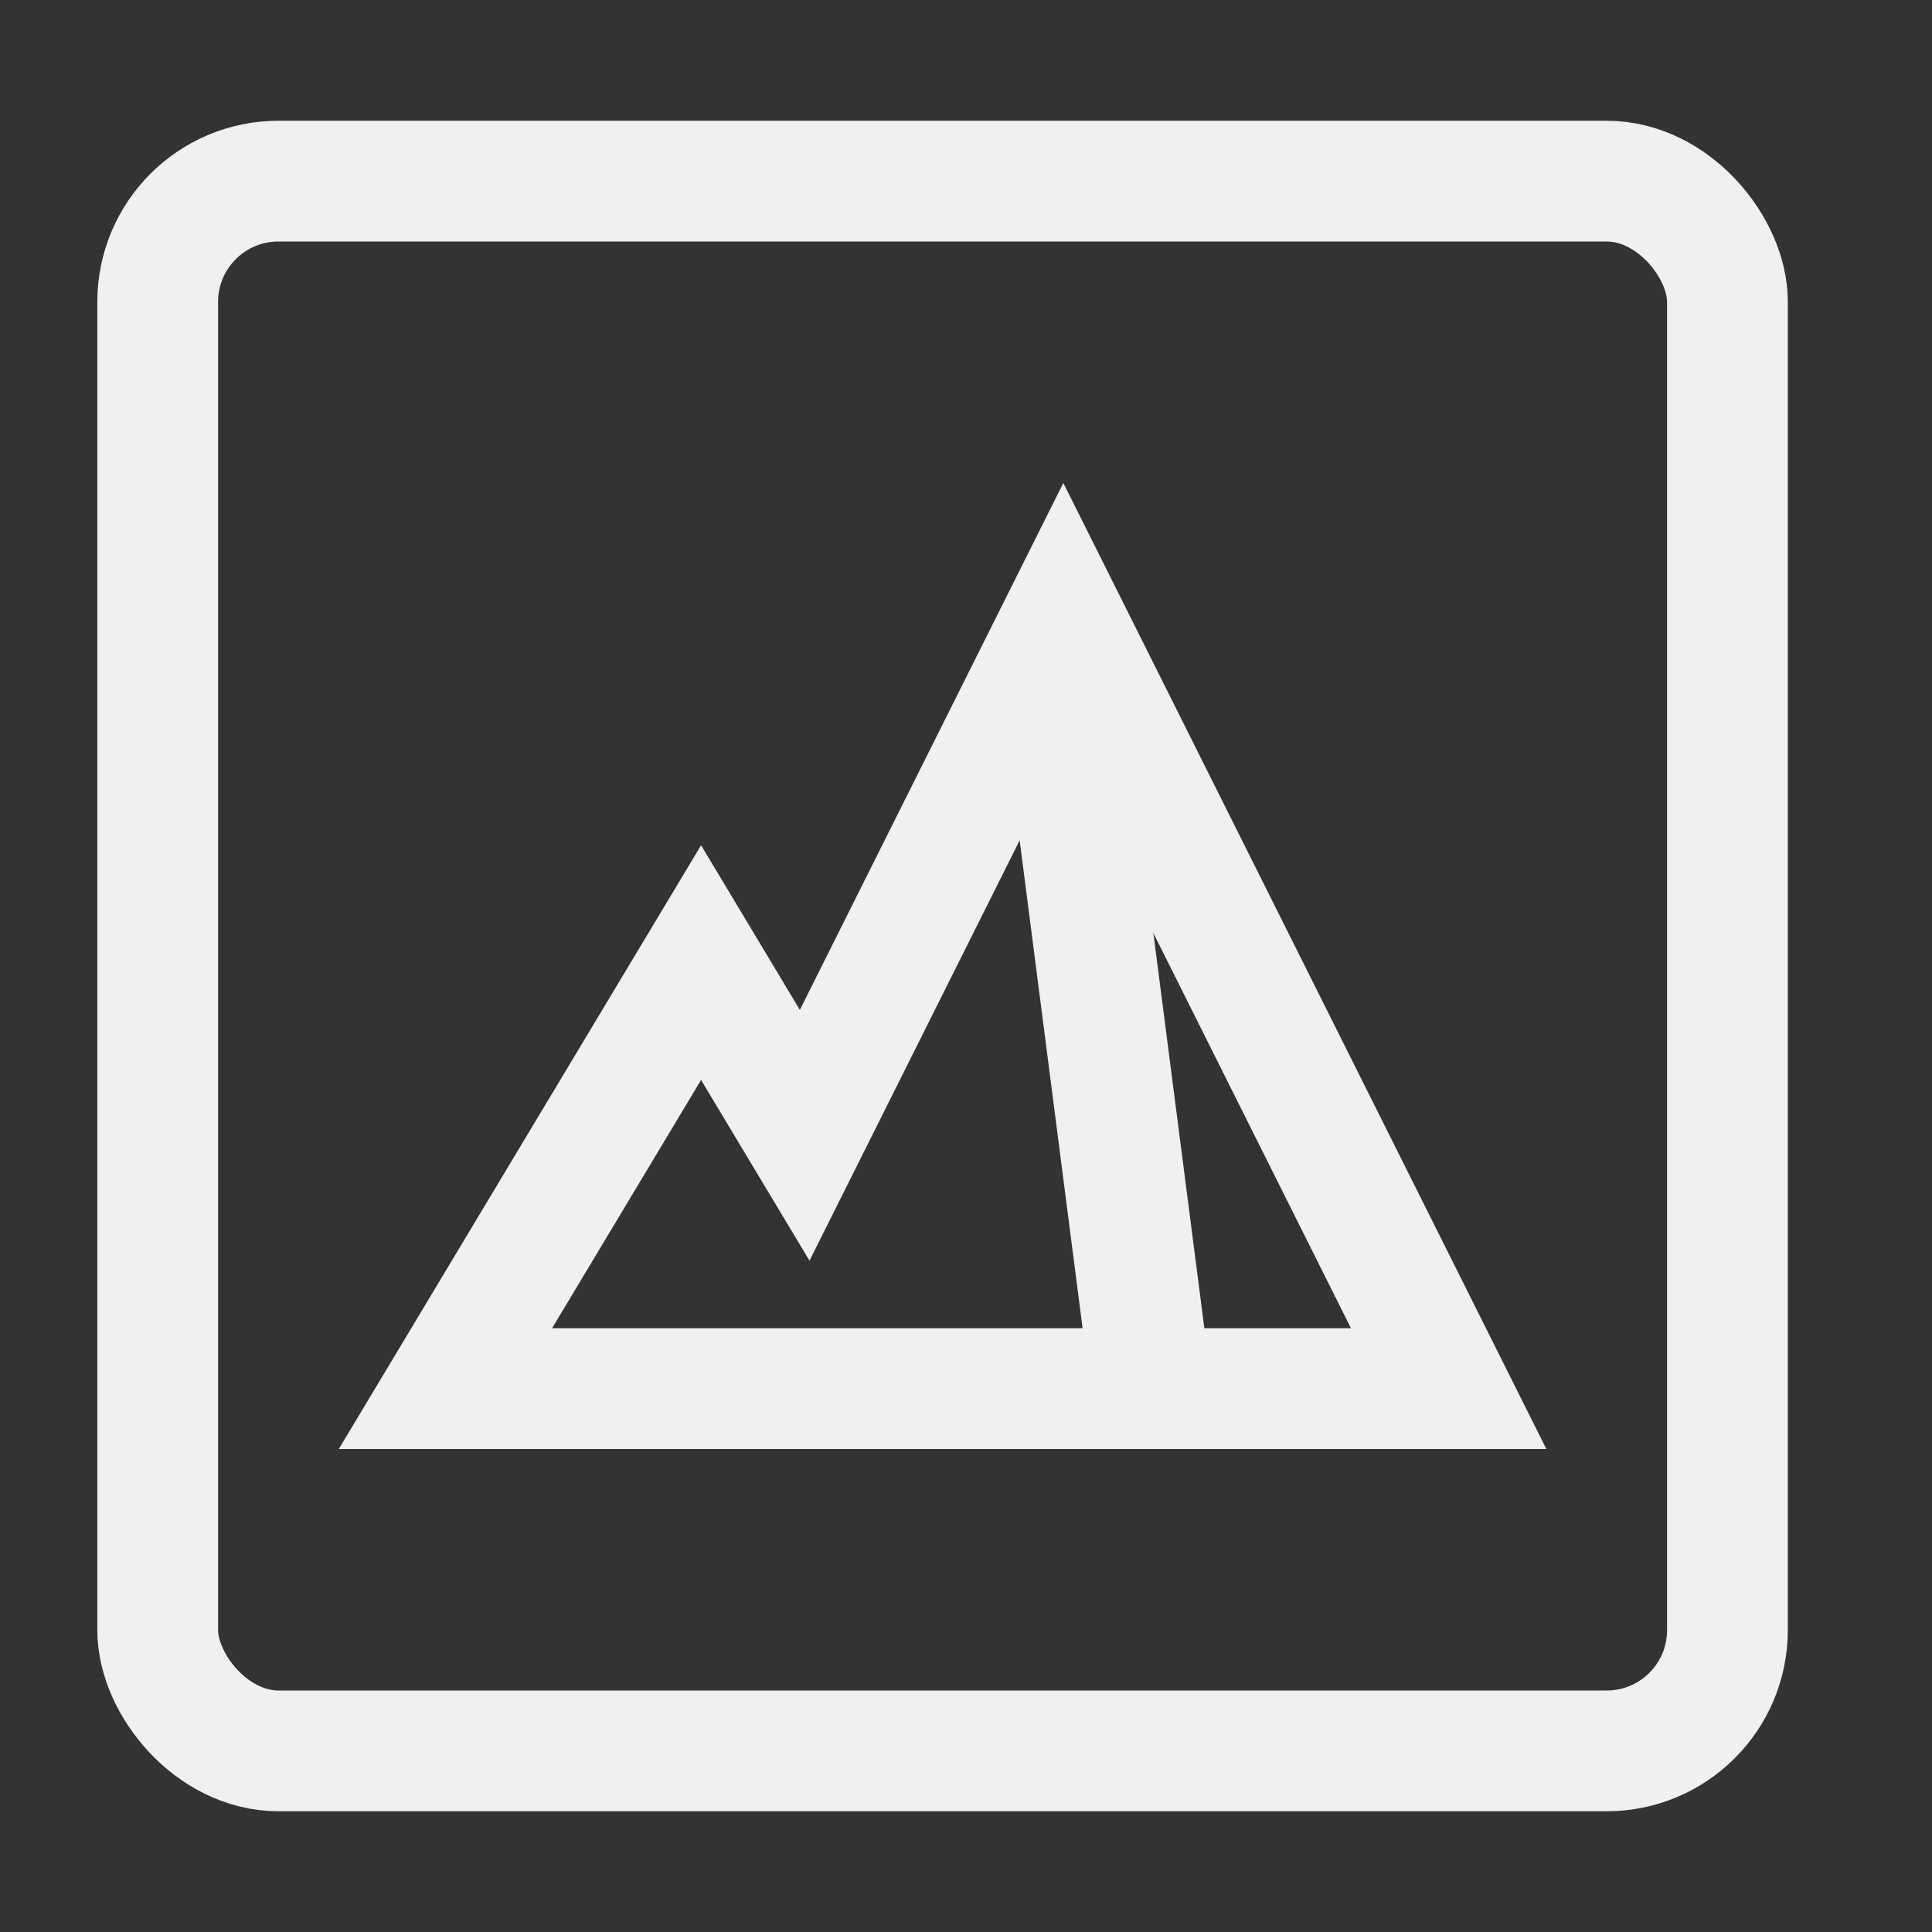 <?xml version="1.0" encoding="UTF-8"?>
<svg width="16px" height="16px" viewBox="0 0 16 16" version="1.1" xmlns="http://www.w3.org/2000/svg">
    <rect x="0" y="0" width="16" height="16" fill="#333333" stroke="none"/>
    <!-- Generator: Sketch 52.3 (67297) - http://www.bohemiancoding.com/sketch -->
    <title>16-Image_Layer3DManager_TerrainLayers</title>
    <desc>Created with Sketch.</desc>
    <g id="Page-1" stroke="none" stroke-width="1" fill="none" fill-rule="evenodd">
        <g id="画板" transform="translate(-913, -1868)" fill-rule="nonzero" stroke="#F0F0F0">
            <g id="controlsImage" transform="translate(33, 1852)">
                <g id="16-Image_Layer3DManager_TerrainLayers" transform="translate(880, 16)">
                    <g id="分组-281" transform="translate(0.806, 1)">
                        <rect id="矩形" x="0.5" y="0.5" width="13" height="13" rx="1"></rect>
                        <path d="M11.191,10.5 L8,4.118 L5.858,8.402 L5,6.972 L2.883,10.5 L11.191,10.5 Z"
                              id="合并形状"></path>
                        <path d="M8,4.855 L8.694,10.234" id="直线-209" stroke-linecap="square"></path>
                    </g>
                </g>
            </g>
        </g>
    </g>
</svg>